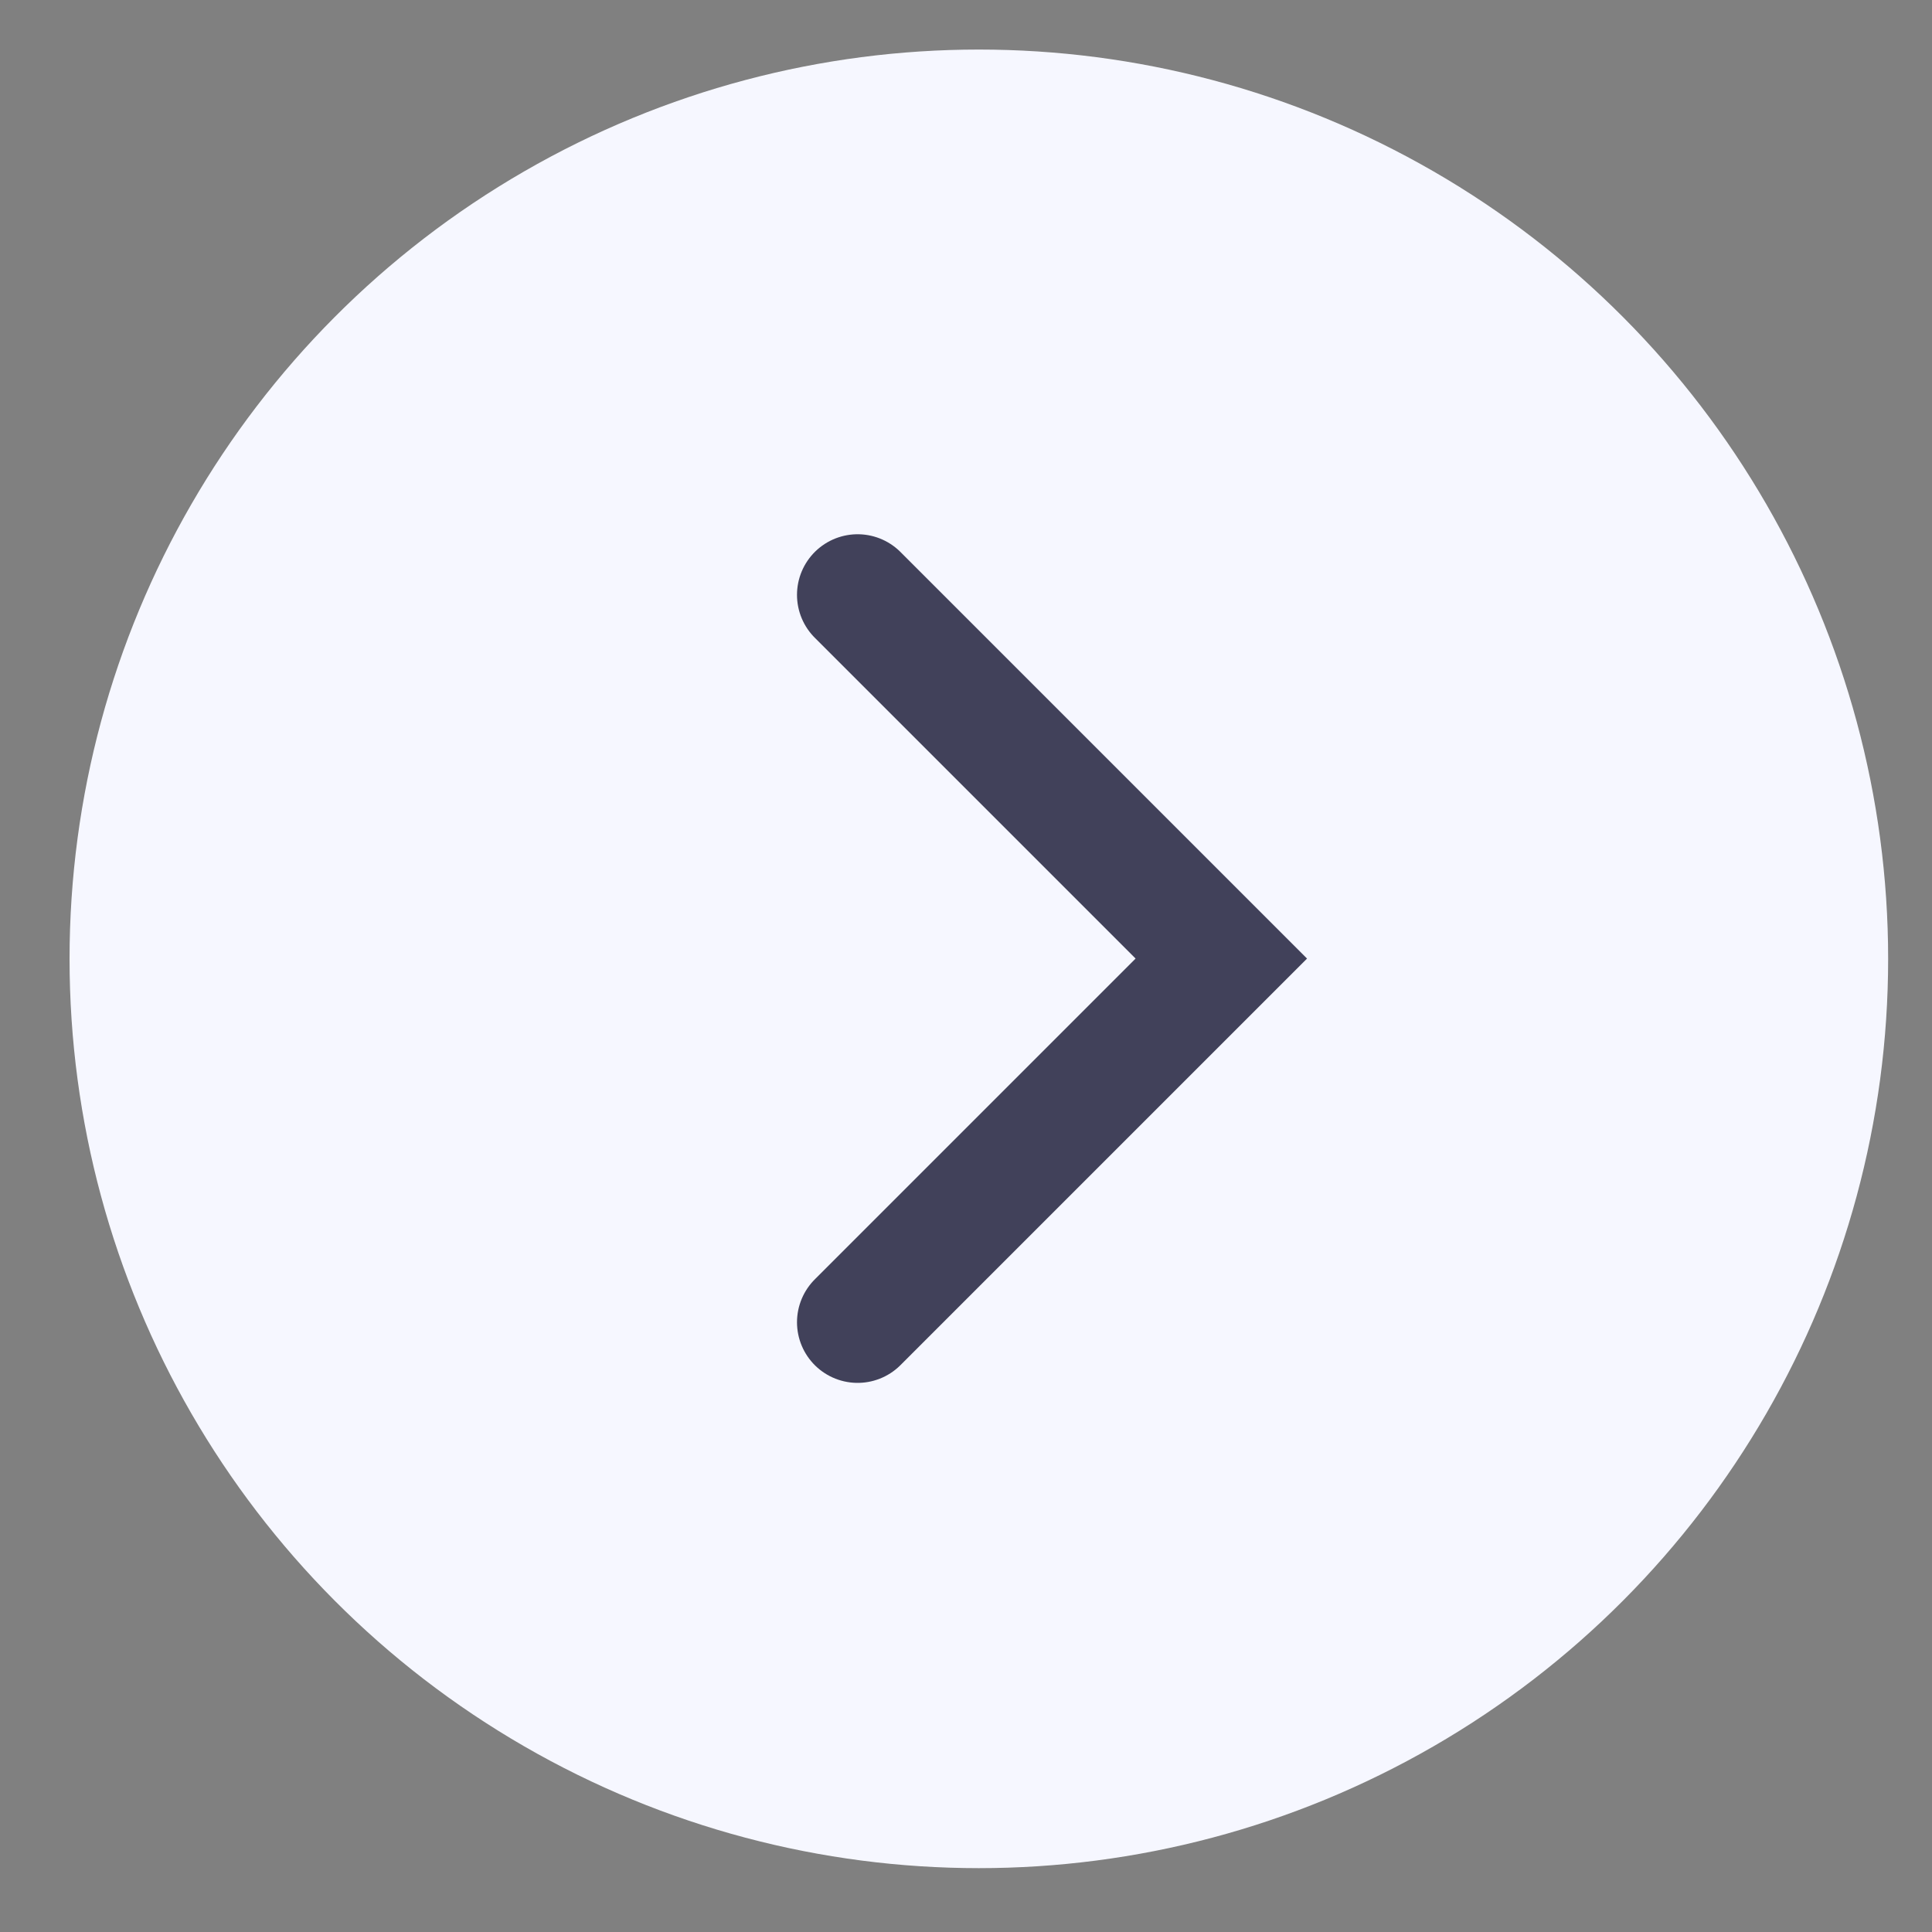 <svg width="20" height="20" viewBox="0 0 20 20" fill="none" xmlns="http://www.w3.org/2000/svg">
<rect x="0" y="0" width="20" height="20" fill="#808080" stroke="none"/>
<circle cx="10.133" cy="9.926" r="9.413" fill="#F6F7FF"/>
<path d="M8.878 13.688L12.643 9.923L8.878 6.158" stroke="#41415A" stroke-width="1.255" stroke-linecap="round"/>
</svg>
